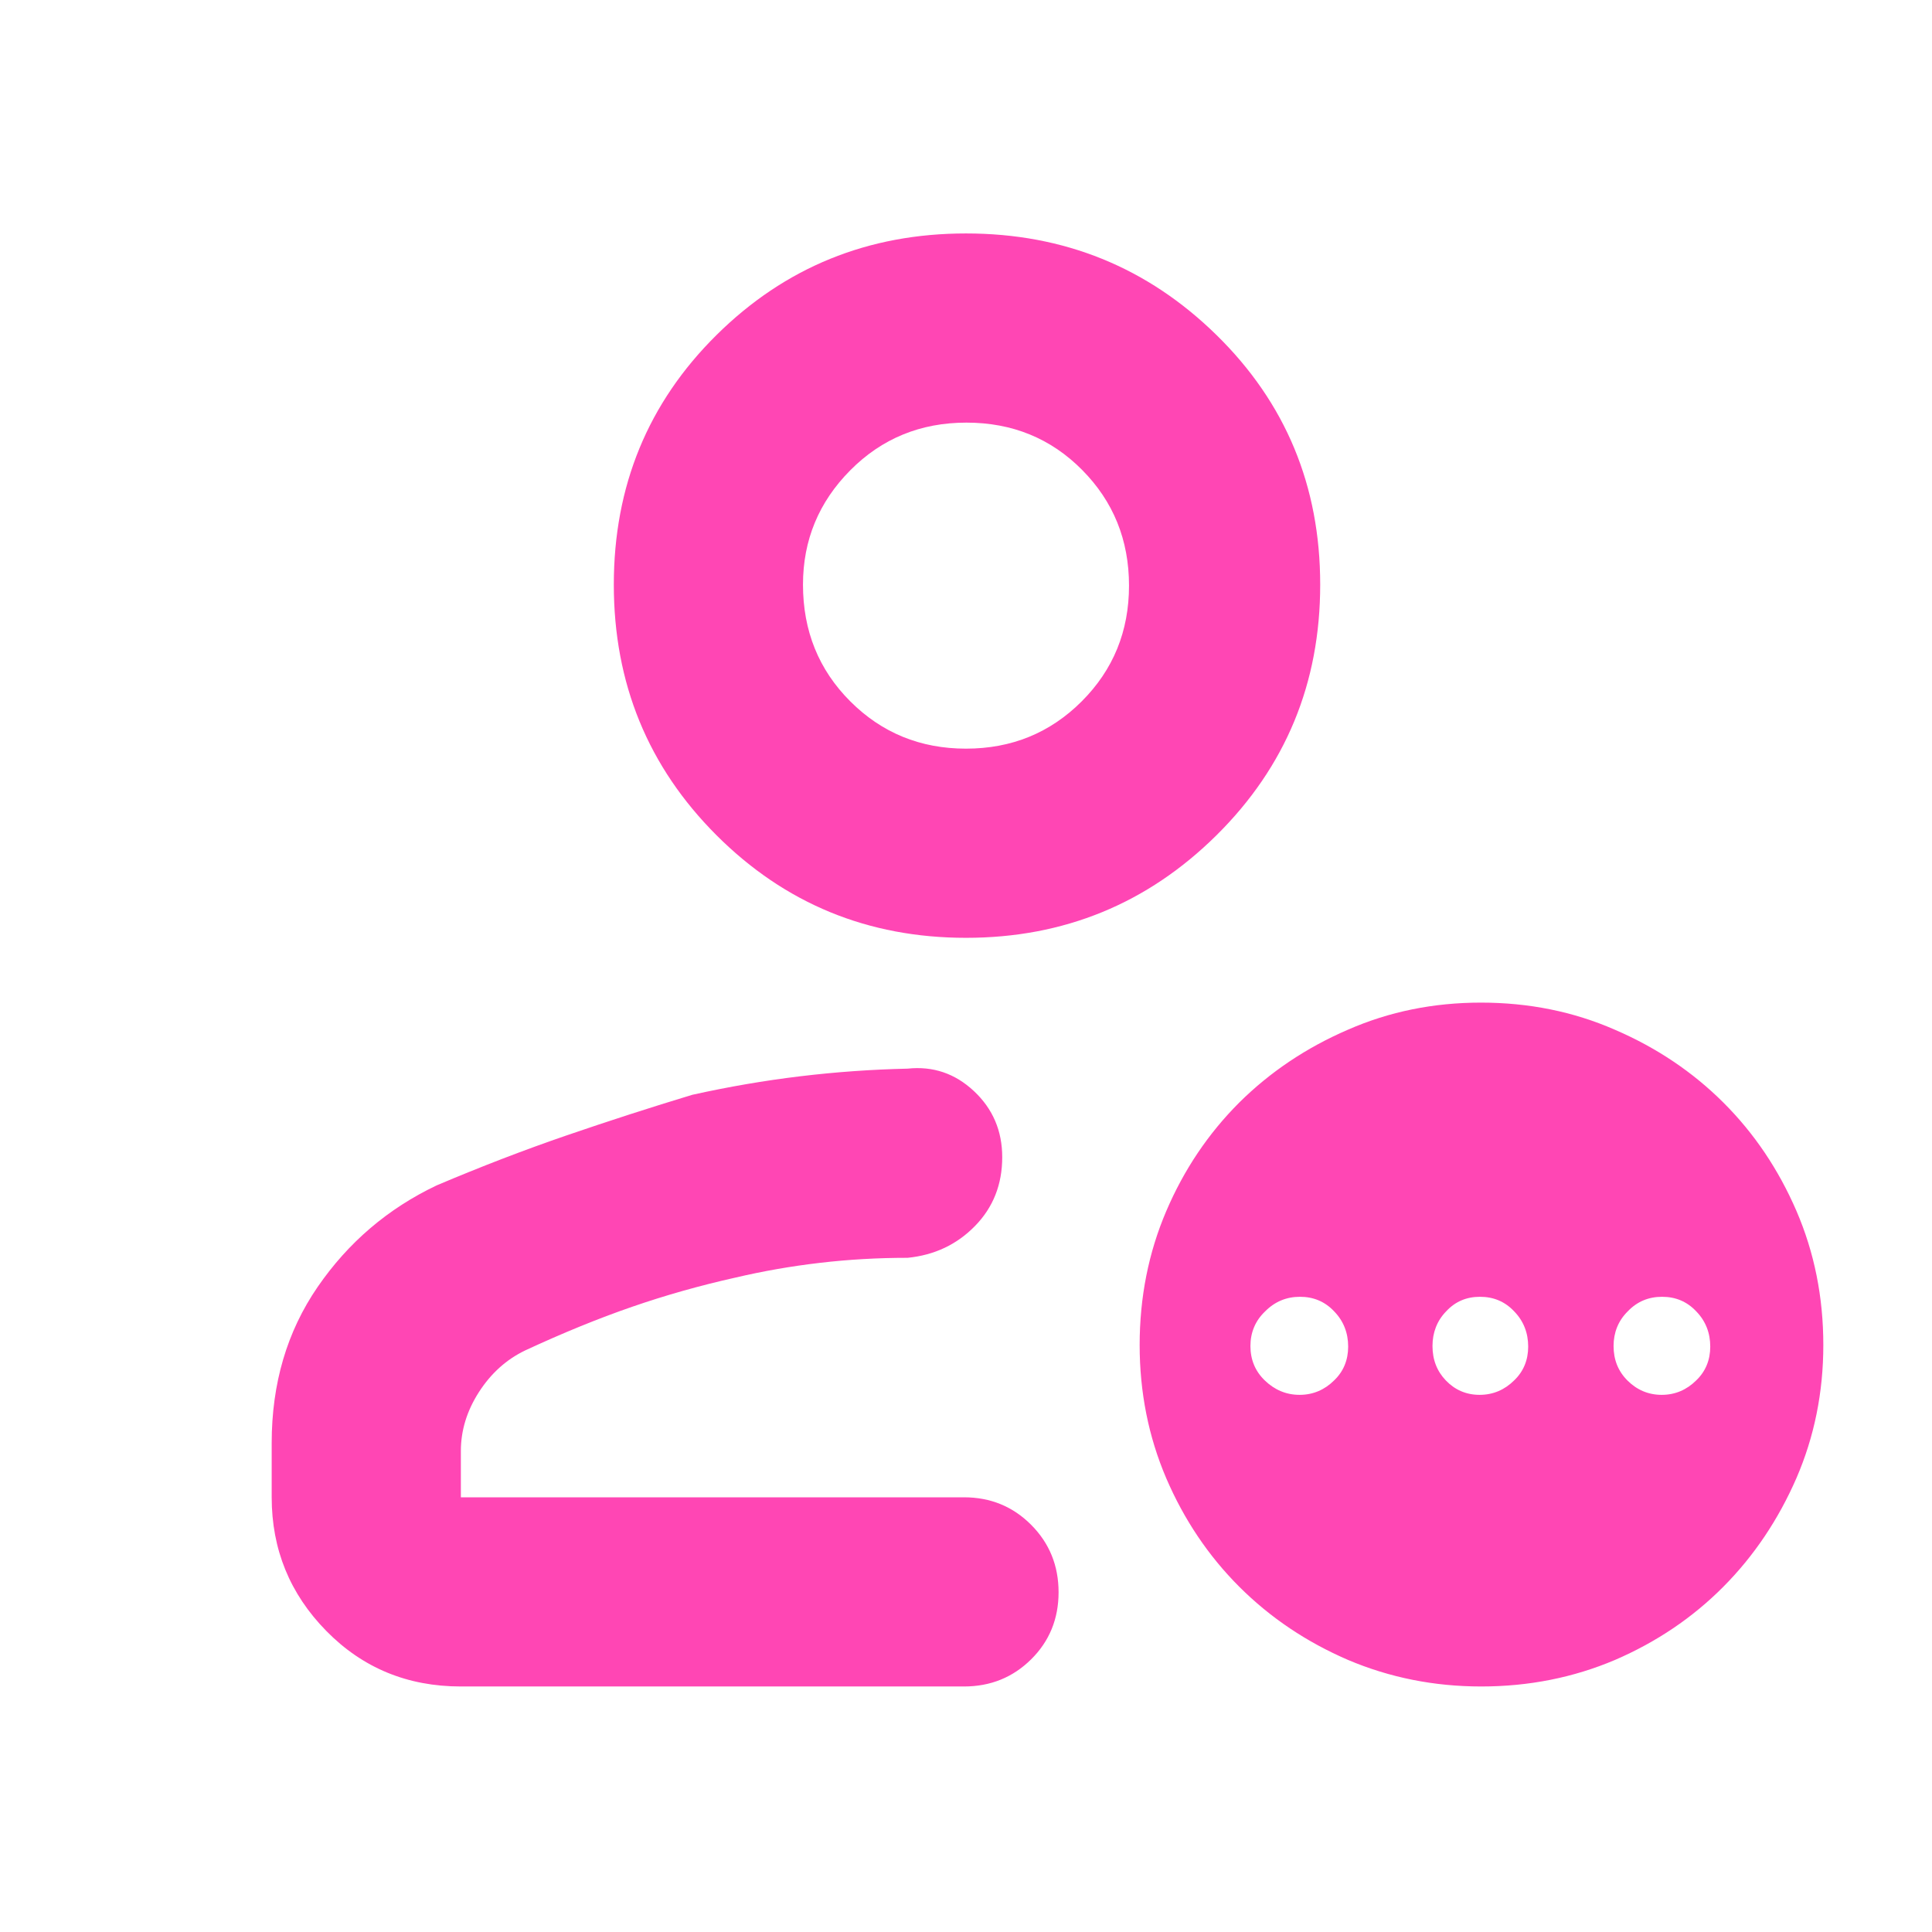 <svg height="48" viewBox="0 -960 960 960" width="48" xmlns="http://www.w3.org/2000/svg"><path fill="rgb(255, 70, 180)" d="m229-122c-26.533 0-48.833-9.21-66.9-27.63-18.067-18.413-27.1-40.537-27.1-66.37v-27c0-29.533 7.61-55.373 22.83-77.52 15.22-22.14 34.943-38.967 59.17-50.48 22-9.333 43.557-17.623 64.67-24.87 21.113-7.24 41.89-13.95 62.33-20.13 18-4 35.863-7.067 53.59-9.2s35.53-3.4 53.41-3.8c12.587-1.333 23.567 2.387 32.94 11.16 9.373 8.78 14.06 19.727 14.06 32.84 0 13.553-4.5 24.94-13.5 34.16-9 9.227-20.167 14.507-33.5 15.84-14.807 0-29.34.833-43.6 2.5-14.267 1.667-28.257 4.11-41.97 7.33-17.553 3.913-34.68 8.753-51.38 14.52s-34.383 12.983-53.05 21.65c-9.333 4.473-17 11.367-23 20.68s-9 19.087-9 29.32v23h250c13.167 0 24.293 4.56 33.38 13.68 9.08 9.113 13.62 20.28 13.62 33.5 0 13.213-4.54 24.32-13.62 33.32-9.087 9-20.213 13.5-33.38 13.5zm251-372c-48.667 0-90-17-124-51s-51-75.5-51-124.5 17-90.333 51-124 75.333-50.5 124-50.5 90.167 16.833 124.5 50.5 51.5 75 51.5 124-17.167 90.5-51.5 124.5-75.833 51-124.5 51zm0-94c22.667 0 41.833-7.833 57.5-23.5s23.5-34.833 23.5-57.5-7.767-41.833-23.3-57.5c-15.527-15.667-34.693-23.5-57.5-23.5-22.8 0-42.033 7.893-57.7 23.68s-23.5 34.727-23.5 56.82c0 23 7.833 42.333 23.5 58s34.833 23.5 57.5 23.5zm182.882 313.95c4.682-4.44 7.015-10.16 7.015-16.83 0-6.81-2.301-12.69-6.904-17.45-4.602-4.92-10.285-7.3-17.031-7.3-6.744 0-12.522 2.38-17.378 7.3-4.841 4.6-7.254 10.48-7.254 17.14 0 6.83 2.381 12.54 7.158 17.14 4.777 4.61 10.523 7.14 17.268 7.14 6.746 0 12.475-2.53 17.126-7.14zm89.451 0c4.682-4.44 7.015-10.16 7.015-16.83 0-6.81-2.301-12.69-6.904-17.45-4.602-4.92-10.268-7.3-17.046-7.3-6.746 0-12.363 2.38-16.871 7.3-4.475 4.6-6.73 10.48-6.73 17.14 0 6.83 2.222 12.54 6.65 17.14 4.413 4.61 10.016 7.14 16.76 7.14 6.746 0 12.476-2.53 17.126-7.14zm90.467 0c4.682-4.44 7.015-10.16 7.015-16.83 0-6.81-2.301-12.69-6.904-17.45-4.602-4.92-10.268-7.3-17.029-7.3-6.746 0-12.46 2.38-17.126 7.3-4.65 4.6-6.983 10.48-6.983 17.14 0 6.83 2.285 12.54 6.888 17.14 4.602 4.61 10.285 7.14 17.03 7.14 6.746 0 12.459-2.53 17.109-7.14zm-106.799 152.05c-23.457 0-45.503-4.44-66.12-13.17-20.617-8.89-38.632-20.96-54.057-36.35-15.412-15.39-27.522-33.48-36.331-53.97-8.808-20.62-13.205-42.69-13.205-66.17 0-23.66 4.397-45.88 13.205-66.51 8.809-20.63 20.887-38.57 36.267-53.96 15.378-15.24 33.362-27.3 53.962-36.19 20.617-9.05 42.663-13.49 66.137-13.49 23.743 0 45.948 4.44 66.596 13.49 20.649 8.89 38.615 20.95 53.9 36.19 15.267 15.23 27.362 33.17 36.282 53.81 8.903 20.63 13.363 42.85 13.363 66.66 0 23.48-4.46 45.55-13.38 66.17-8.935 20.49-21.029 38.58-36.329 53.97-15.301 15.39-33.251 27.46-53.836 36.35-20.57 8.73-42.725 13.17-66.454 13.17z"/></svg>